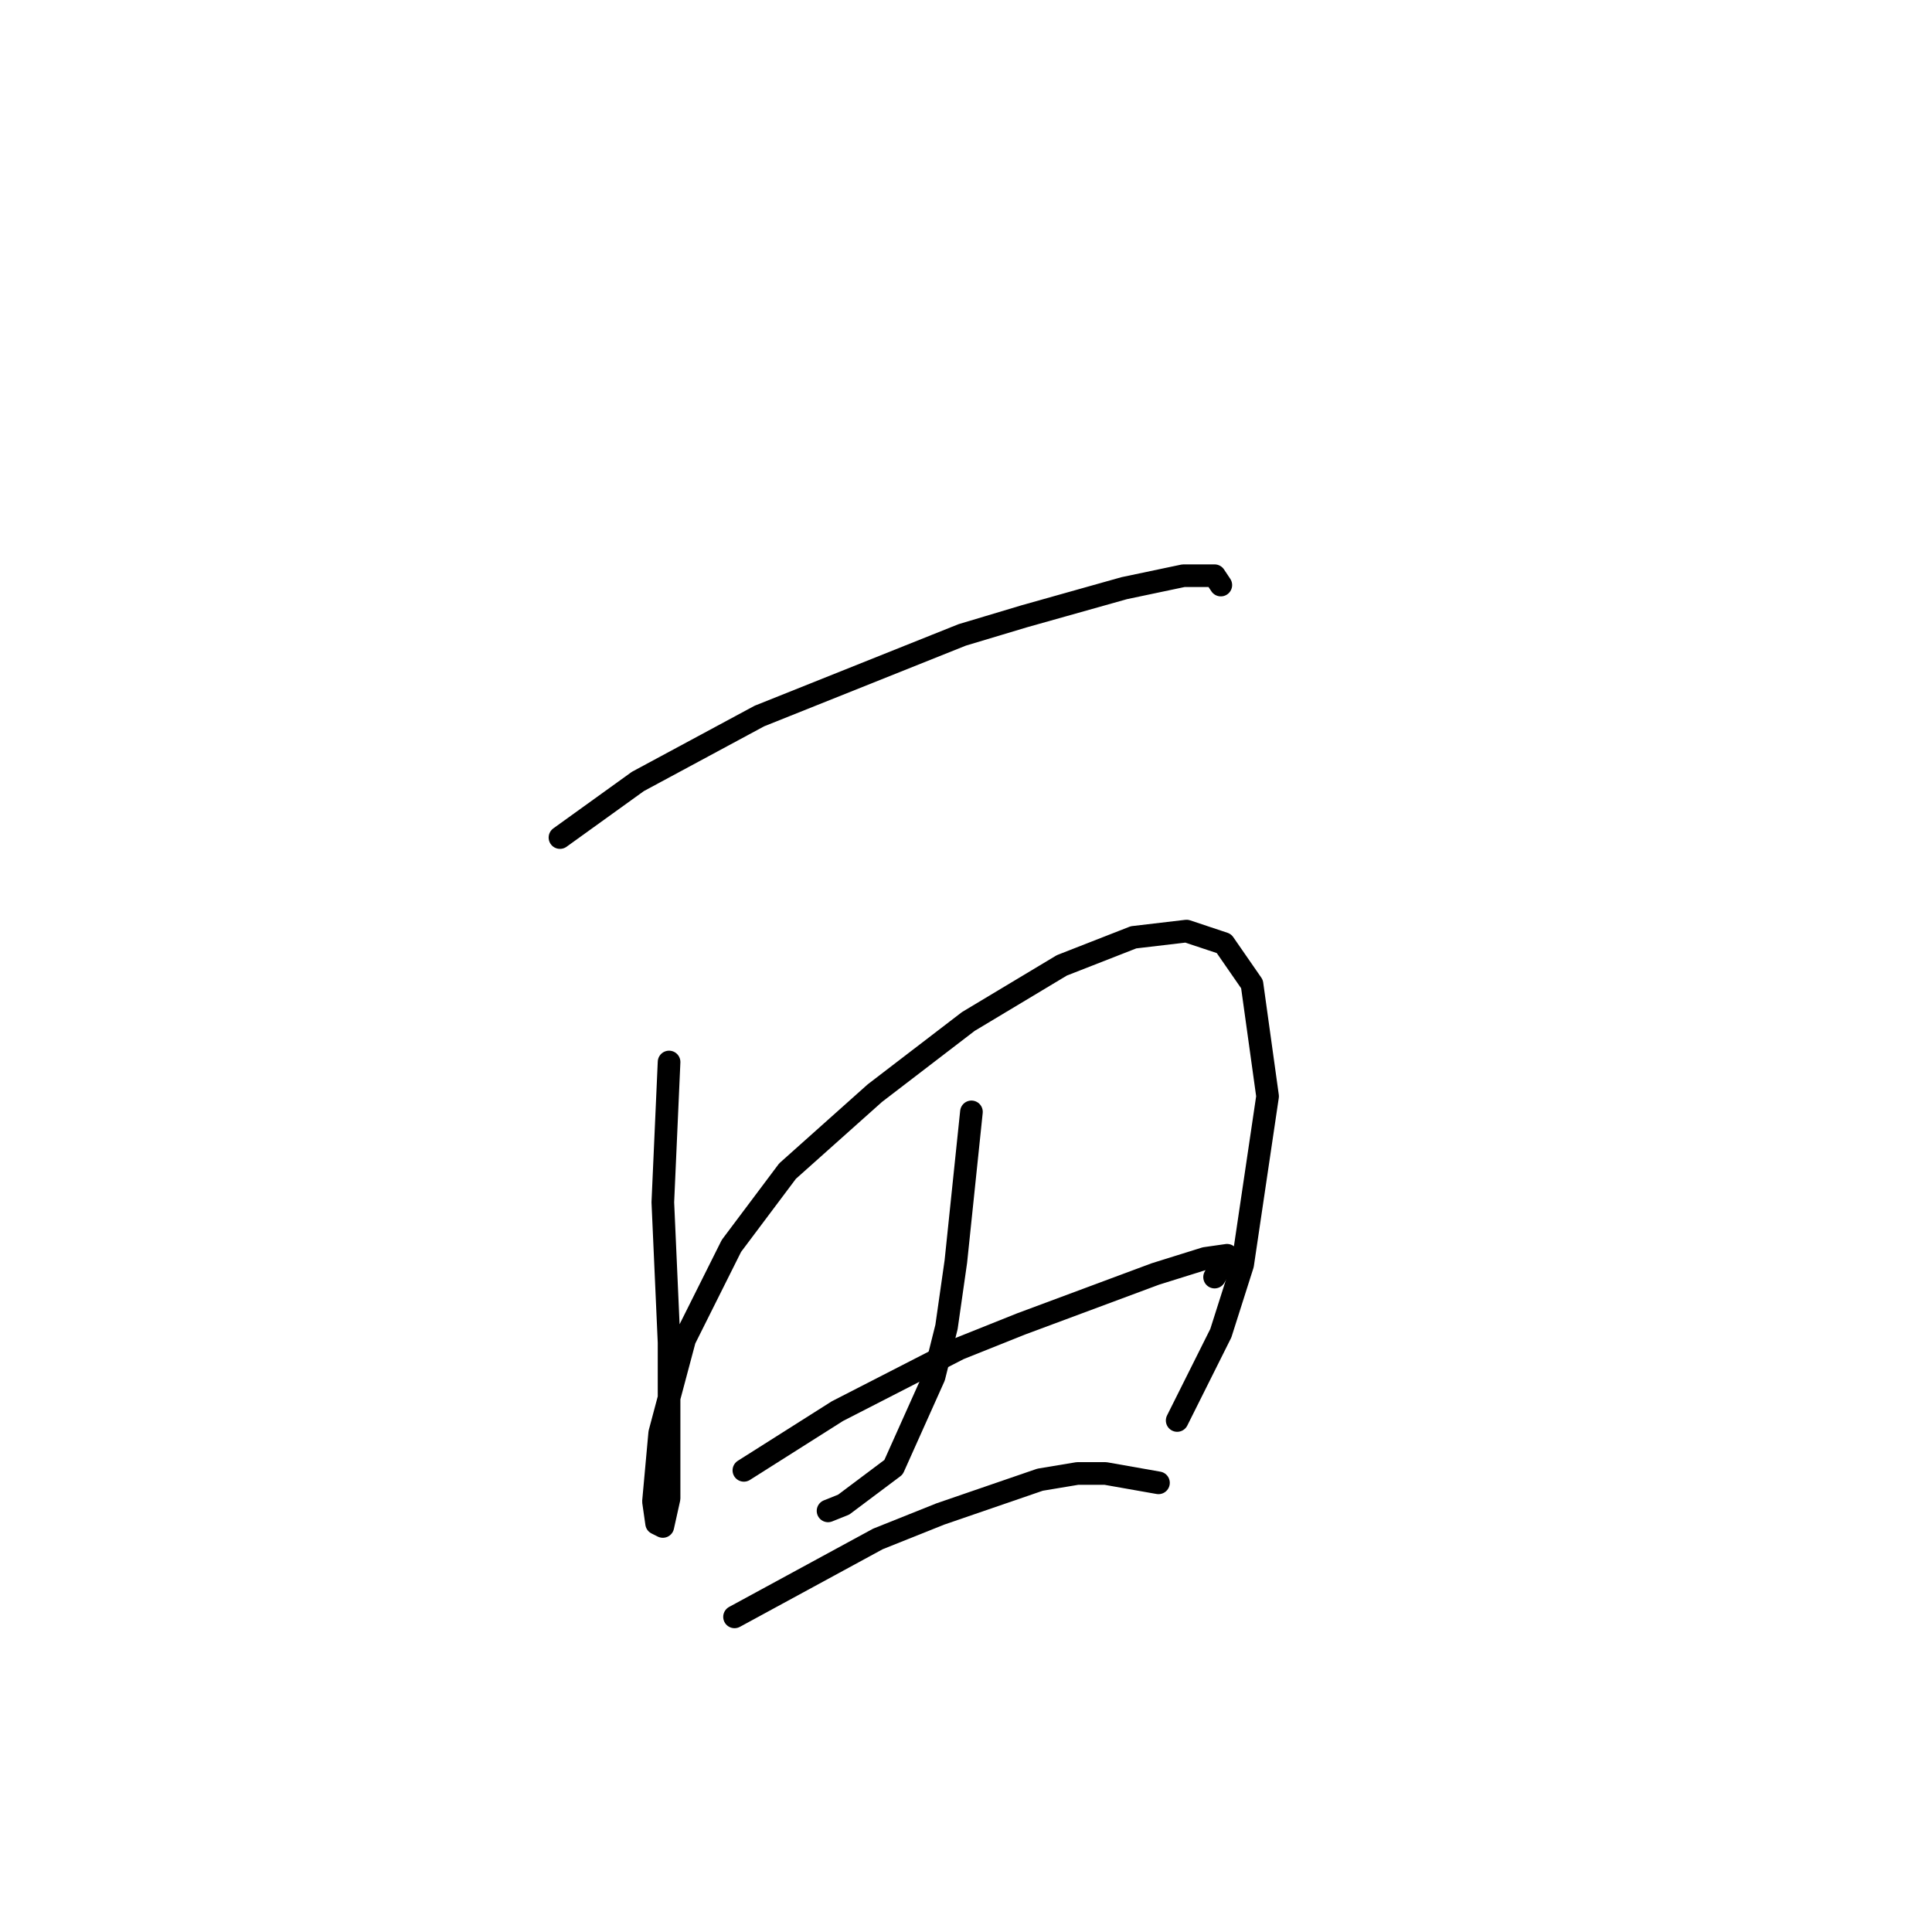 <?xml version="1.0" standalone="no"?>
    <svg width="256" height="256" xmlns="http://www.w3.org/2000/svg" version="1.1">
    <polyline stroke="black" stroke-width="3" stroke-linecap="round" fill="transparent" stroke-linejoin="round" points="74.198 110.981 84.525 103.546 100.633 94.872 127.482 84.133 135.743 81.655 148.96 77.937 156.808 76.285 160.939 76.285 161.765 77.524 161.765 77.524 " />
        <polyline stroke="black" stroke-width="3" stroke-linecap="round" fill="transparent" stroke-linejoin="round" points="88.655 140.721 87.829 159.308 88.655 177.895 88.655 184.917 88.655 195.244 88.655 198.548 87.829 202.265 87.003 201.852 86.59 198.961 87.416 189.874 90.72 177.482 96.916 165.091 104.351 155.178 115.916 144.851 128.308 135.351 140.699 127.916 150.2 124.199 157.221 123.373 162.178 125.025 165.895 130.395 167.961 145.264 164.656 167.569 161.765 176.656 155.982 188.222 155.982 188.222 " />
        <polyline stroke="black" stroke-width="3" stroke-linecap="round" fill="transparent" stroke-linejoin="round" points="128.721 147.33 126.656 167.156 125.417 175.83 123.764 182.439 118.395 194.417 111.786 199.374 109.721 200.2 109.721 200.2 " />
        <polyline stroke="black" stroke-width="3" stroke-linecap="round" fill="transparent" stroke-linejoin="round" points="98.568 194.83 110.96 186.983 127.069 178.721 135.33 175.417 153.091 168.808 159.7 166.743 162.591 166.33 162.178 167.156 160.939 169.221 160.939 169.221 " />
        <polyline stroke="black" stroke-width="3" stroke-linecap="round" fill="transparent" stroke-linejoin="round" points="97.329 214.244 116.329 203.918 124.59 200.613 137.808 196.07 142.765 195.244 146.482 195.244 153.504 196.483 153.504 196.483 " />
        </svg>
